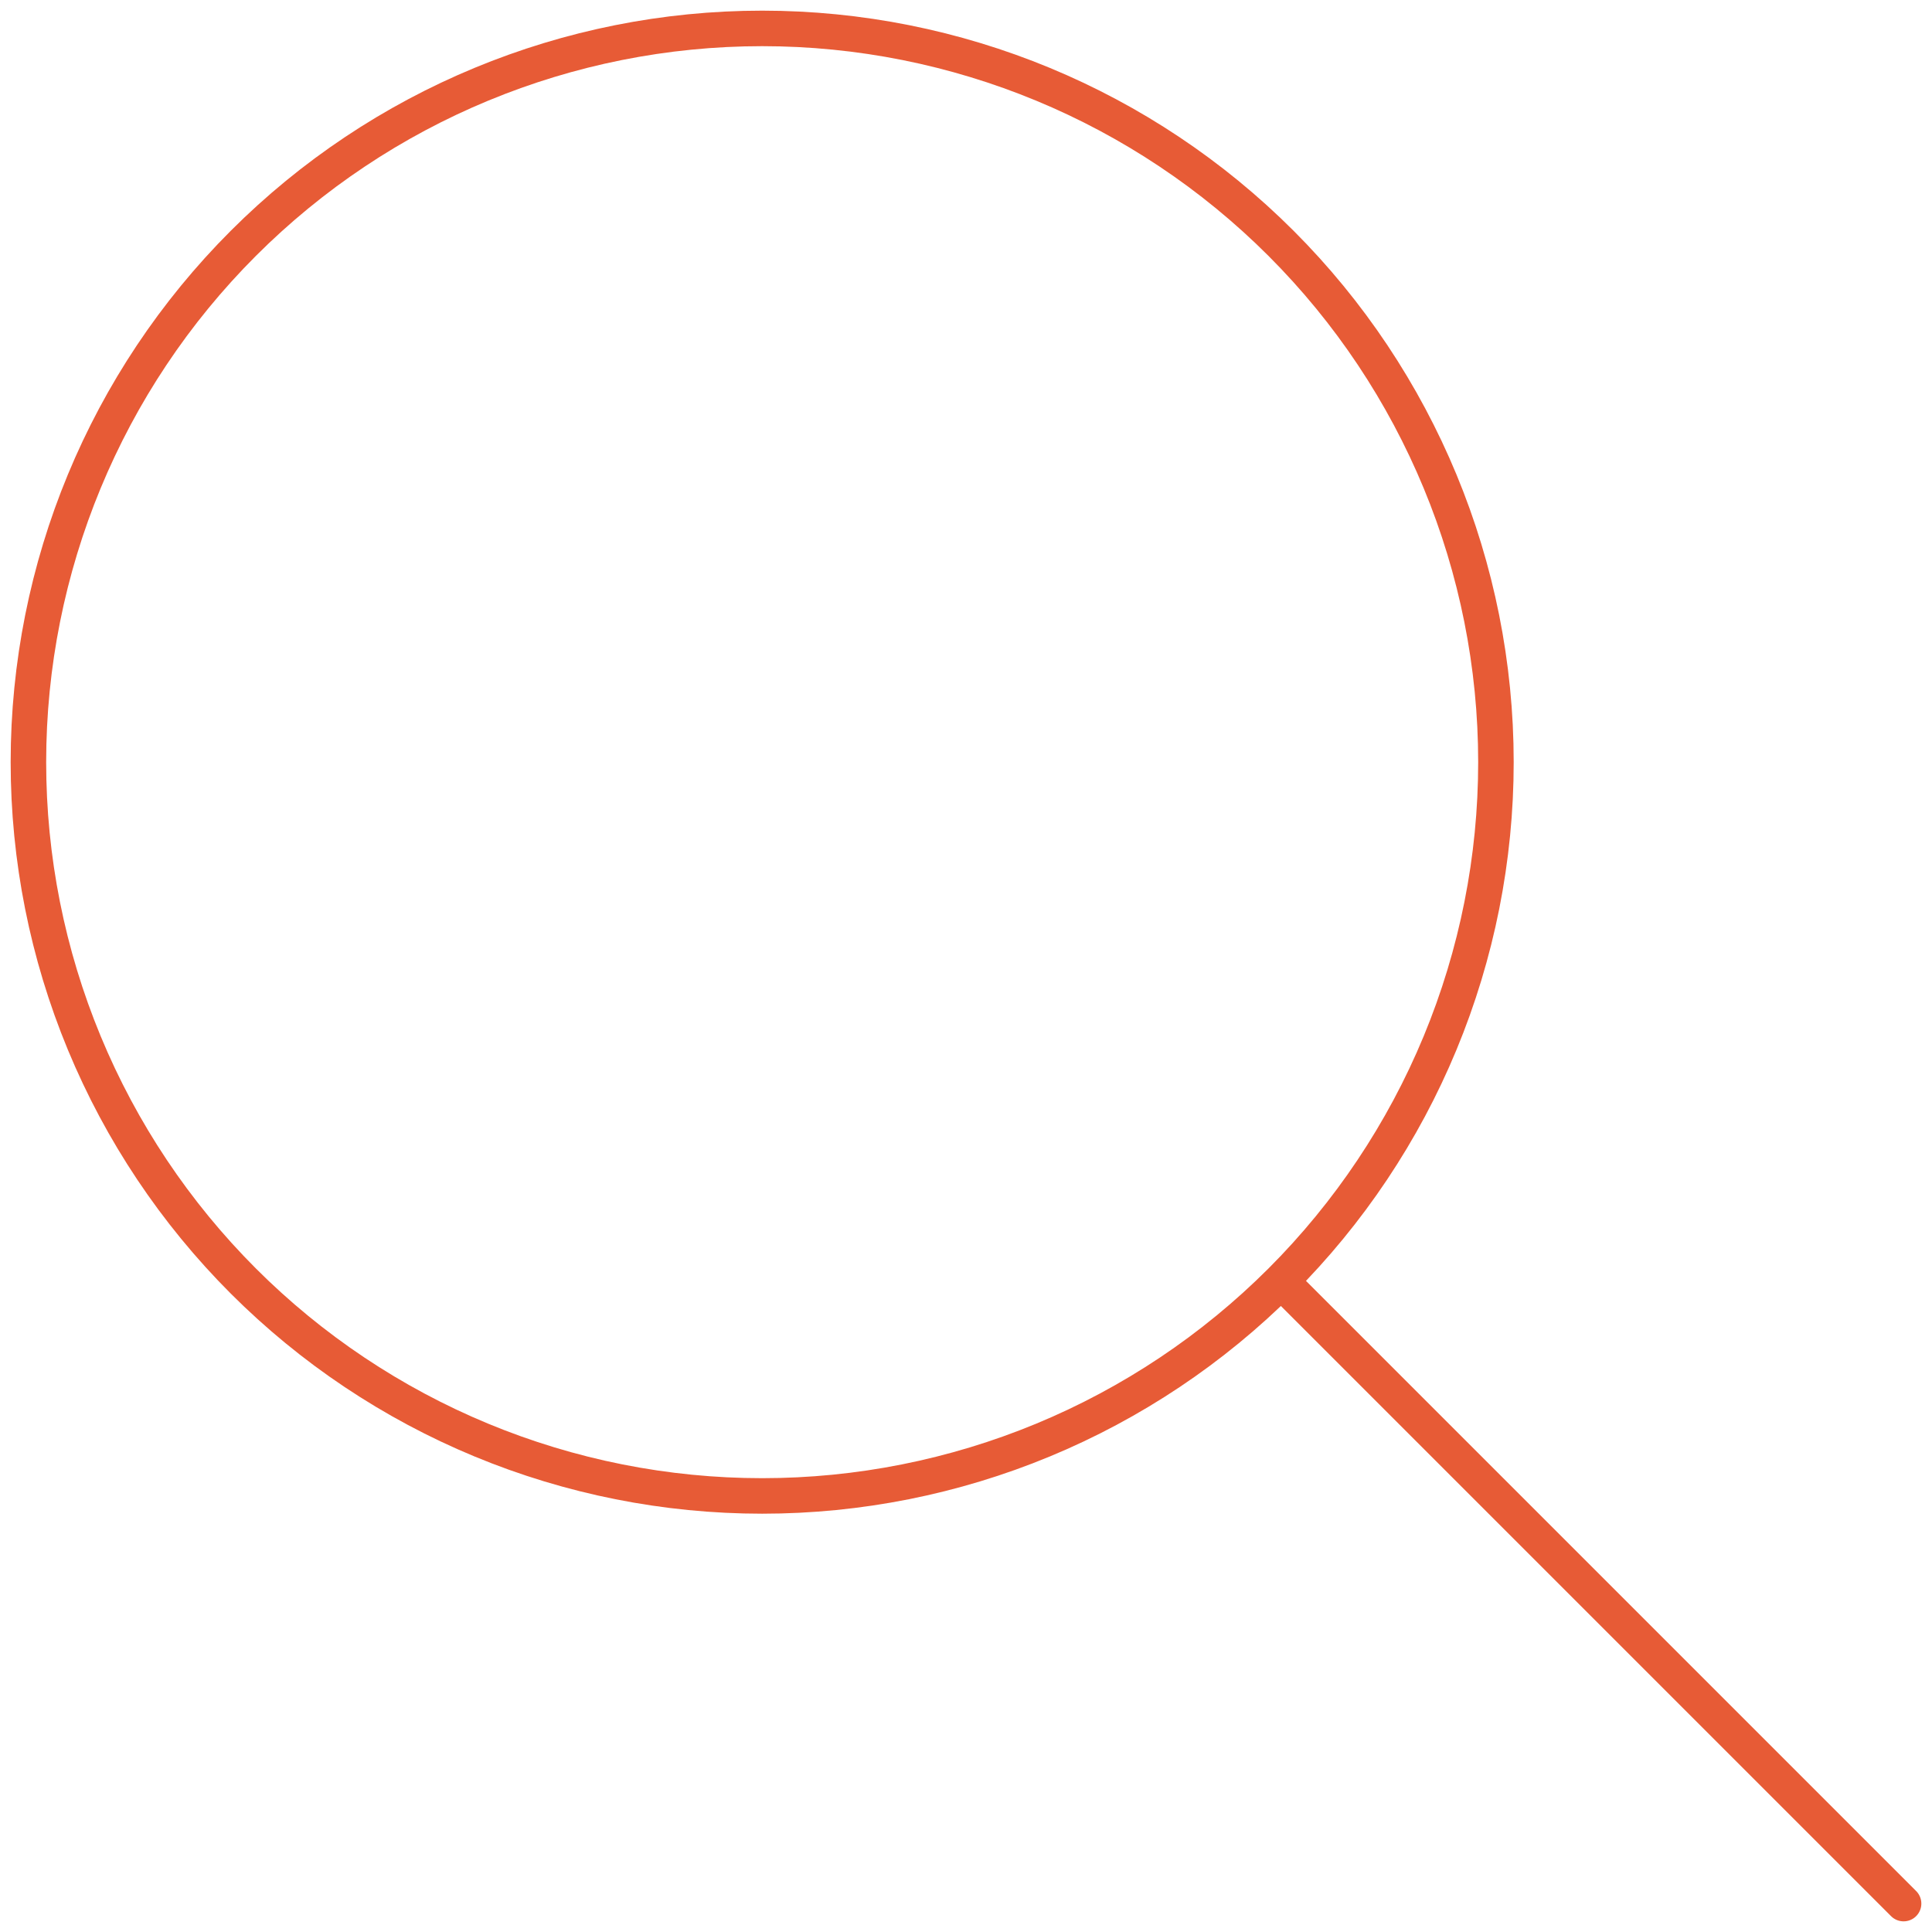 <svg width="136" height="136" viewBox="0 0 136 136" fill="none" xmlns="http://www.w3.org/2000/svg">
<path d="M134 134L90.957 90.957M2 53.652C2 60.435 3.336 67.152 5.932 73.419C8.528 79.685 12.332 85.379 17.129 90.176C21.925 94.972 27.619 98.777 33.886 101.373C40.153 103.968 46.869 105.304 53.652 105.304C60.435 105.304 67.152 103.968 73.419 101.373C79.685 98.777 85.379 94.972 90.176 90.176C94.972 85.379 98.777 79.685 101.373 73.419C103.968 67.152 105.304 60.435 105.304 53.652C105.304 39.953 99.862 26.815 90.176 17.129C80.489 7.442 67.351 2 53.652 2C39.953 2 26.815 7.442 17.129 17.129C7.442 26.815 2 39.953 2 53.652V53.652Z" stroke="#E75B36" stroke-width="2.5" stroke-linecap="round" stroke-linejoin="round"/>
</svg>
